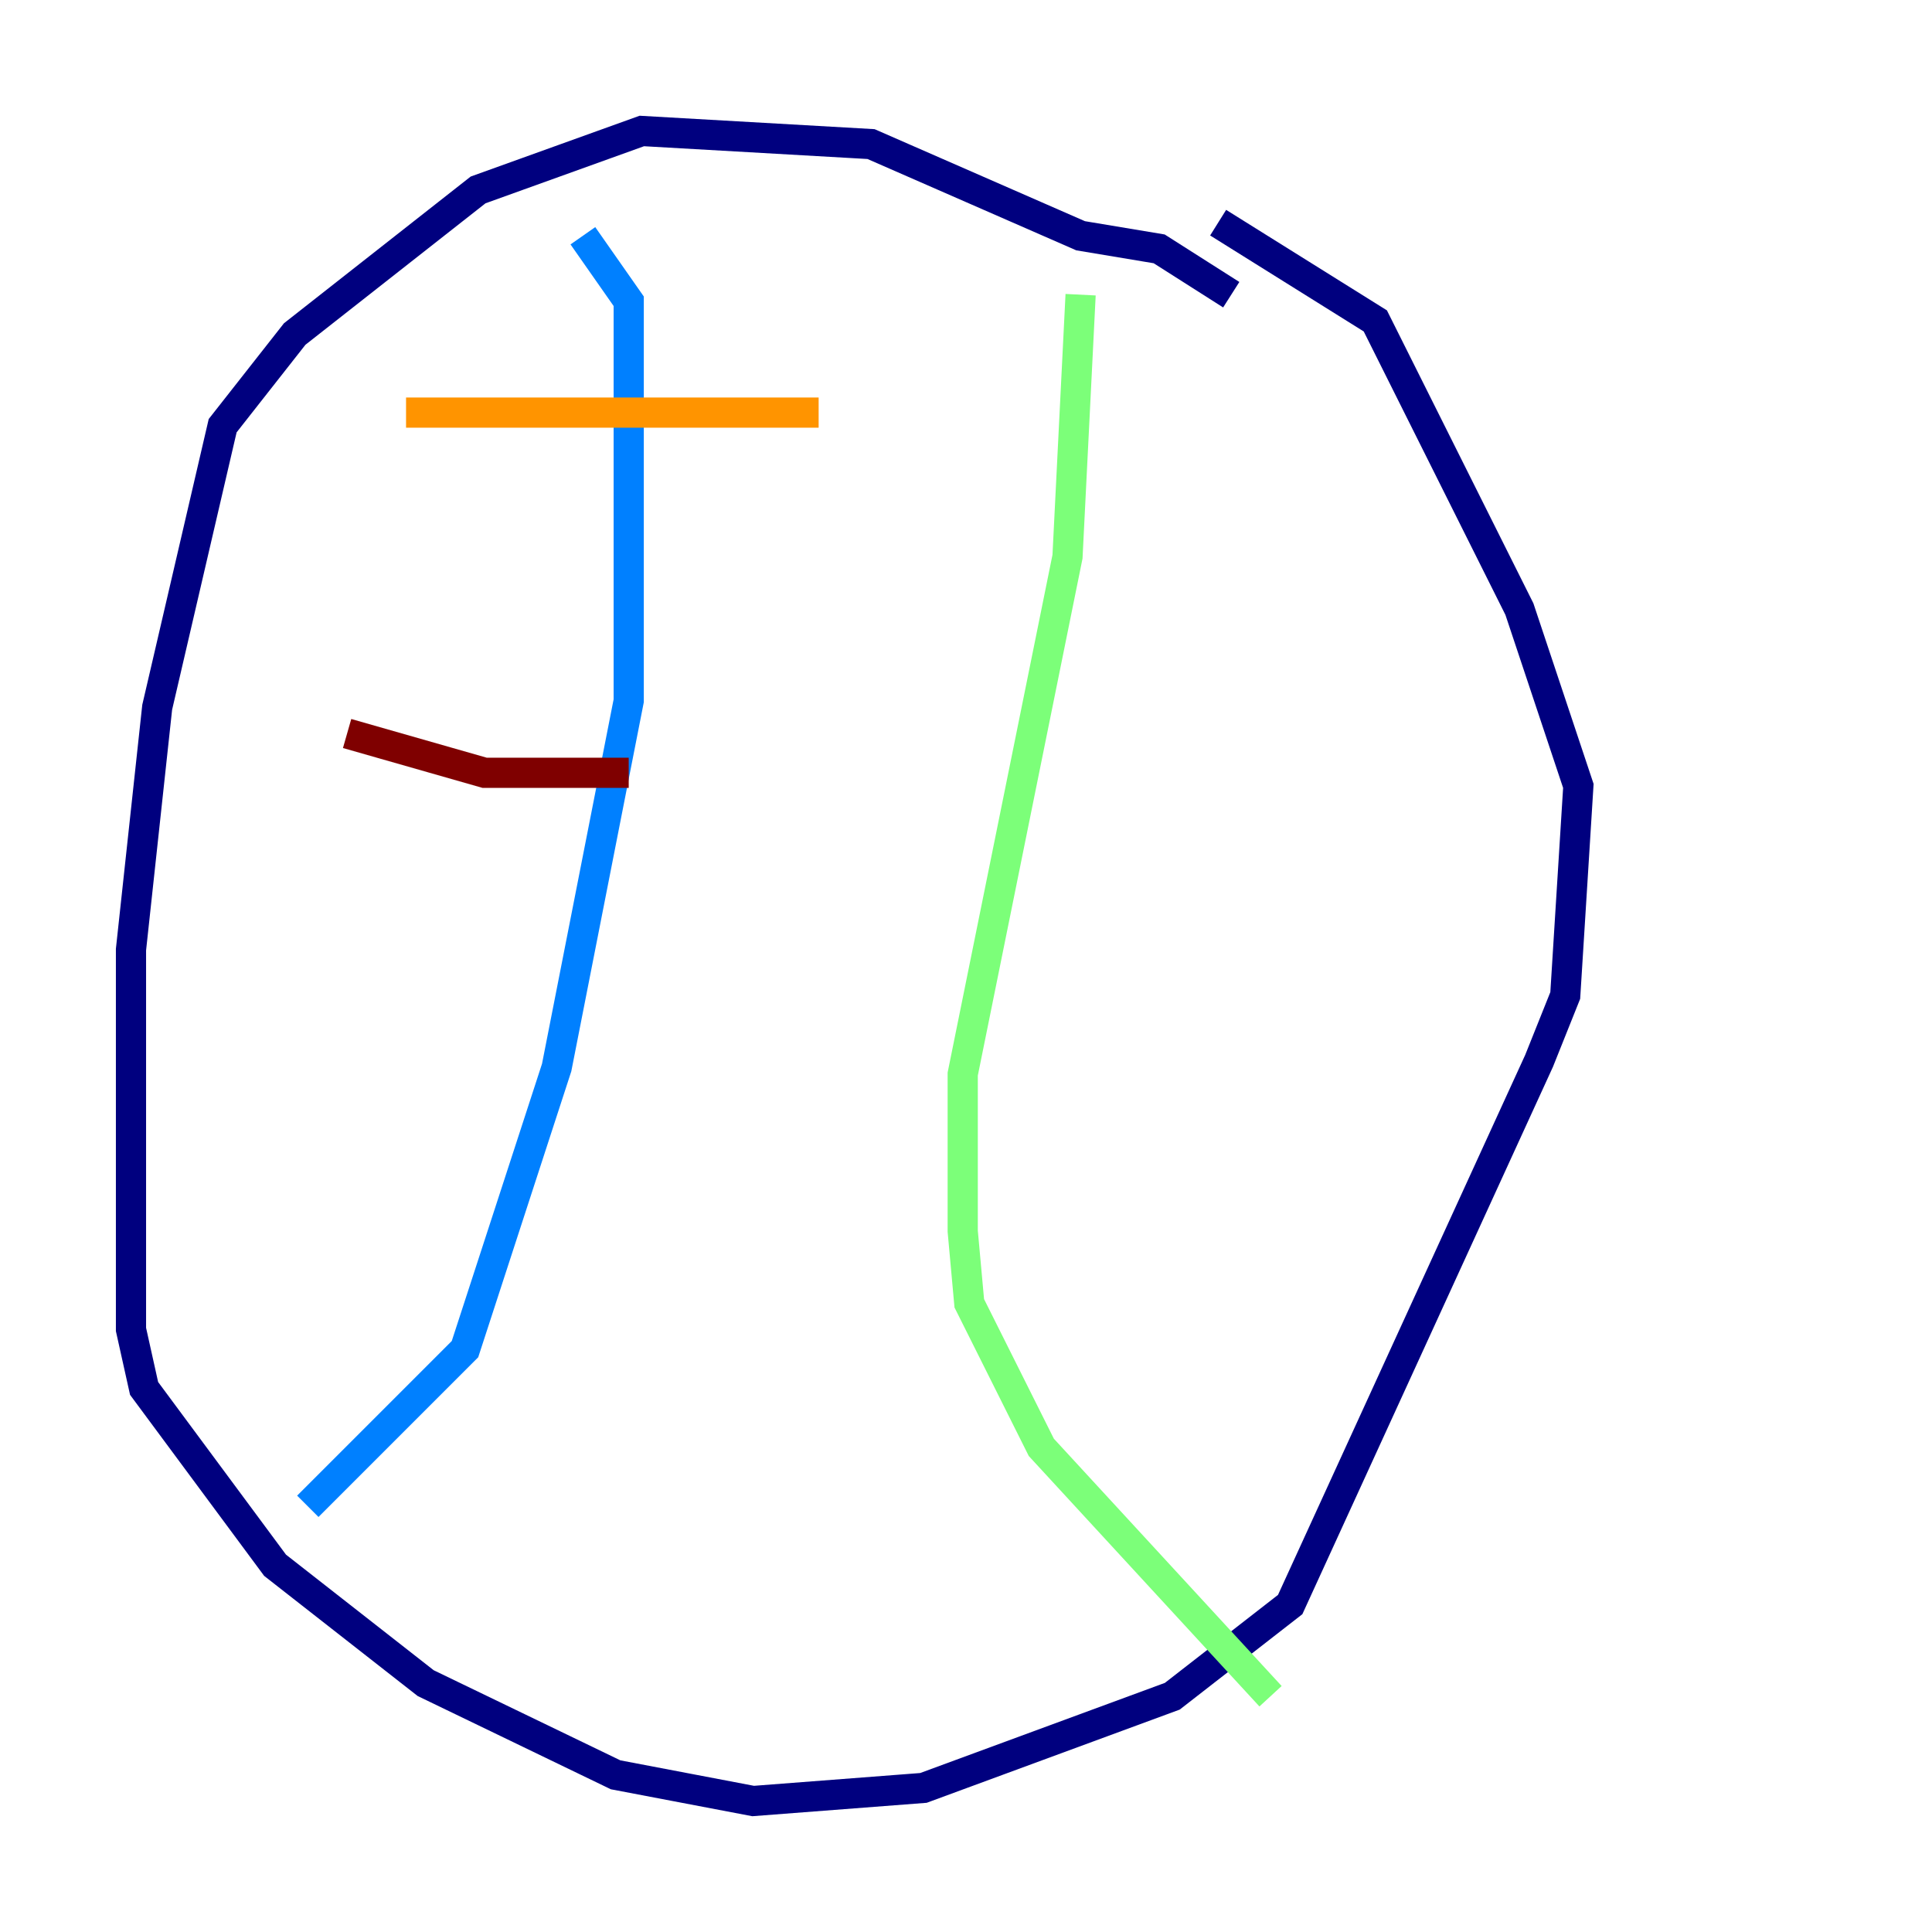 <?xml version="1.0" encoding="utf-8" ?>
<svg baseProfile="tiny" height="128" version="1.2" viewBox="0,0,128,128" width="128" xmlns="http://www.w3.org/2000/svg" xmlns:ev="http://www.w3.org/2001/xml-events" xmlns:xlink="http://www.w3.org/1999/xlink"><defs /><polyline fill="none" points="81.573,19.525 76.8,16.488 71.593,15.62 57.709,9.546 42.522,8.678 31.675,12.583 19.525,22.129 14.752,28.203 10.414,46.861 8.678,62.915 8.678,88.081 9.546,91.986 18.224,103.702 28.203,111.512 40.786,117.586 49.898,119.322 61.18,118.454 77.668,112.38 85.478,106.305 101.966,70.291 103.702,65.953 104.57,52.068 100.664,40.352 91.119,21.261 80.705,14.752" stroke="#00007f" stroke-width="2" /><polyline fill="none" points="38.617,15.62 41.654,19.959 41.654,46.427 36.881,70.725 30.807,89.383 20.393,99.797" stroke="#0080ff" stroke-width="2" /><polyline fill="none" points="71.593,19.525 70.725,36.881 63.783,71.159 63.783,81.573 64.217,86.346 68.99,95.891 84.176,112.38" stroke="#7cff79" stroke-width="2" /><polyline fill="none" points="26.902,27.336 54.237,27.336" stroke="#ff9400" stroke-width="2" /><polyline fill="none" points="22.997,48.597 32.108,51.2 41.654,51.2" stroke="#7f0000" stroke-width="2" /></svg>